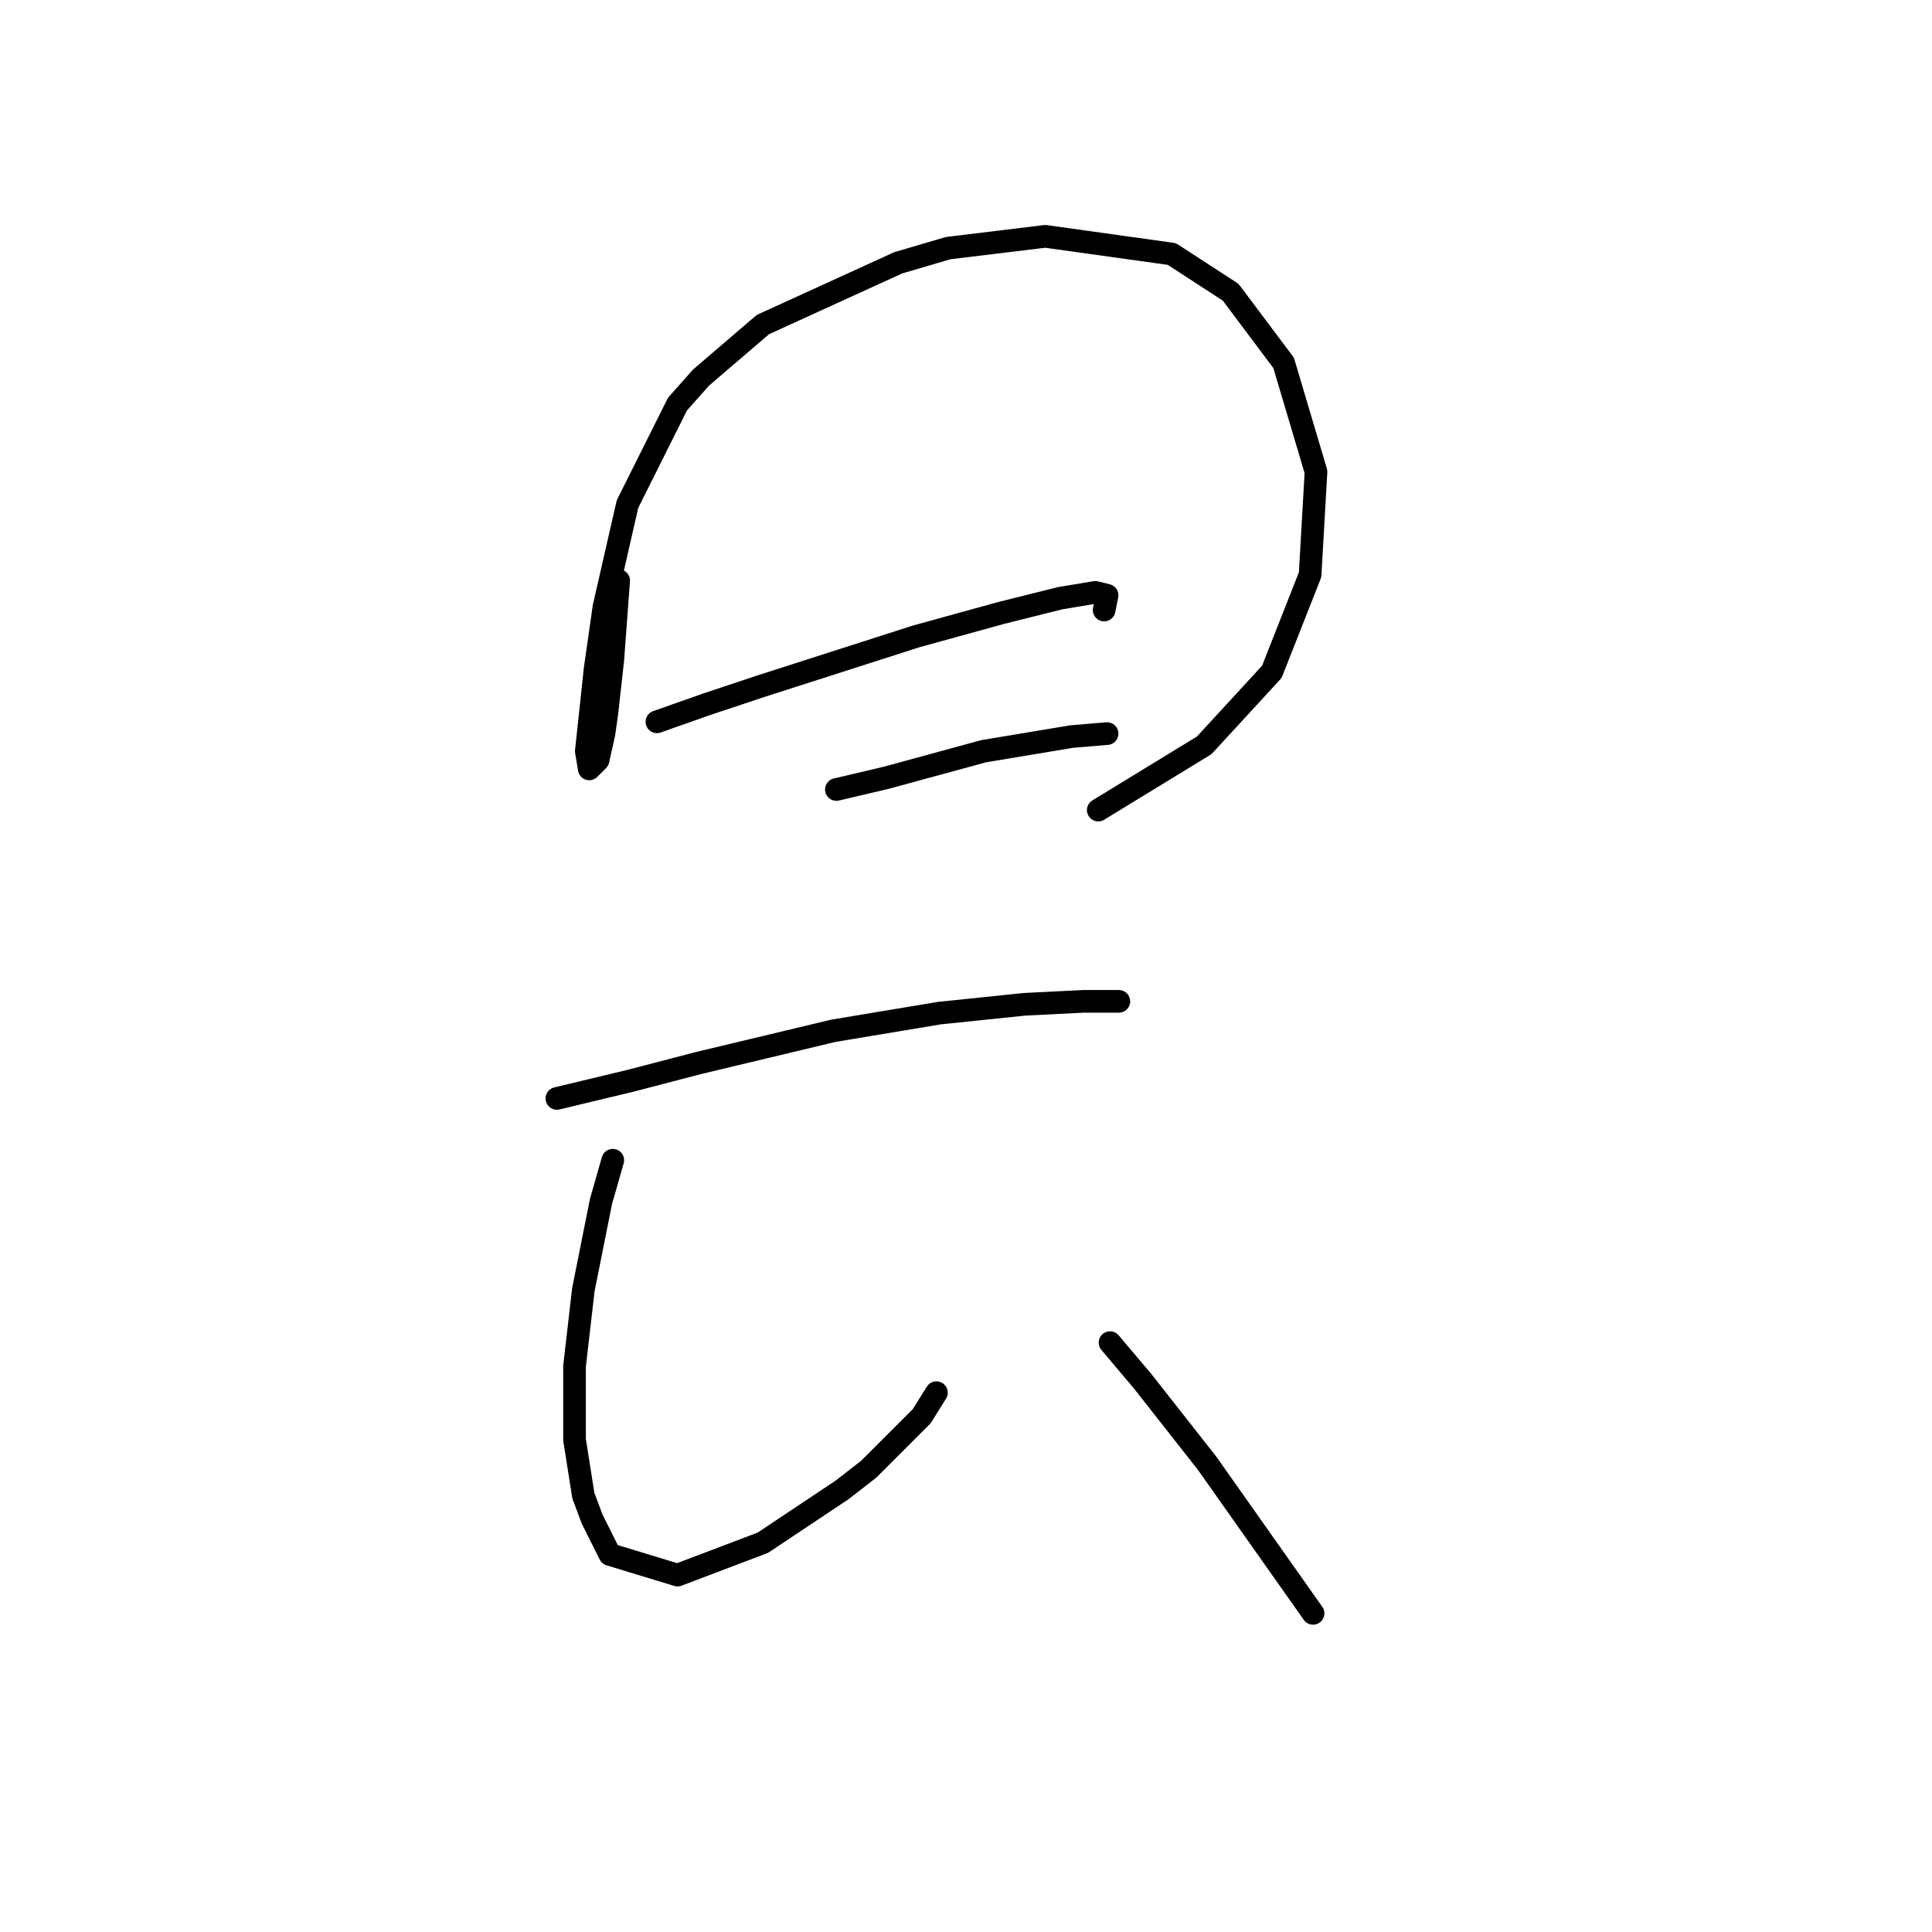 <?xml version="1.0" standalone="no"?>
    <svg width="256" height="256" xmlns="http://www.w3.org/2000/svg" version="1.1">
    <polyline stroke="black" stroke-width="3" stroke-linecap="round" fill="transparent" stroke-linejoin="round" points="81.976 76.931 81.196 87.458 80.417 94.476 80.027 97.205 79.247 100.714 78.077 101.883 77.688 99.544 78.857 88.628 80.027 80.44 83.146 66.795 89.774 53.539 92.893 50.03 101.08 43.012 119.014 34.825 125.642 32.876 138.508 31.316 155.272 33.656 163.07 38.724 170.087 48.081 174.376 62.506 173.596 76.152 168.528 89.017 159.561 98.764 145.525 107.341 145.525 107.341 " />
        <polyline stroke="black" stroke-width="3" stroke-linecap="round" fill="transparent" stroke-linejoin="round" points="87.044 95.645 93.672 93.306 100.69 90.967 121.353 84.339 132.66 81.22 140.457 79.271 145.135 78.491 146.695 78.881 146.305 80.83 146.305 80.83 " />
        <polyline stroke="black" stroke-width="3" stroke-linecap="round" fill="transparent" stroke-linejoin="round" points="110.827 104.612 117.455 103.053 130.32 99.544 142.017 97.595 146.695 97.205 146.695 97.205 " />
        <polyline stroke="black" stroke-width="3" stroke-linecap="round" fill="transparent" stroke-linejoin="round" points="73.789 145.549 83.536 143.21 92.503 140.871 110.437 136.582 124.472 134.243 135.779 133.073 143.576 132.683 147.475 132.683 148.254 132.683 148.254 132.683 " />
        <polyline stroke="black" stroke-width="3" stroke-linecap="round" fill="transparent" stroke-linejoin="round" points="81.196 153.736 79.637 159.195 78.467 165.043 77.298 170.891 76.128 181.027 76.128 190.774 77.298 198.182 78.467 201.301 80.807 205.979 89.774 208.708 101.08 204.42 111.606 197.402 115.115 194.673 122.133 187.655 124.082 184.536 124.082 184.536 " />
        <polyline stroke="black" stroke-width="3" stroke-linecap="round" fill="transparent" stroke-linejoin="round" points="147.085 177.908 151.373 182.977 159.951 193.893 173.986 213.777 173.986 213.777 " />
        </svg>